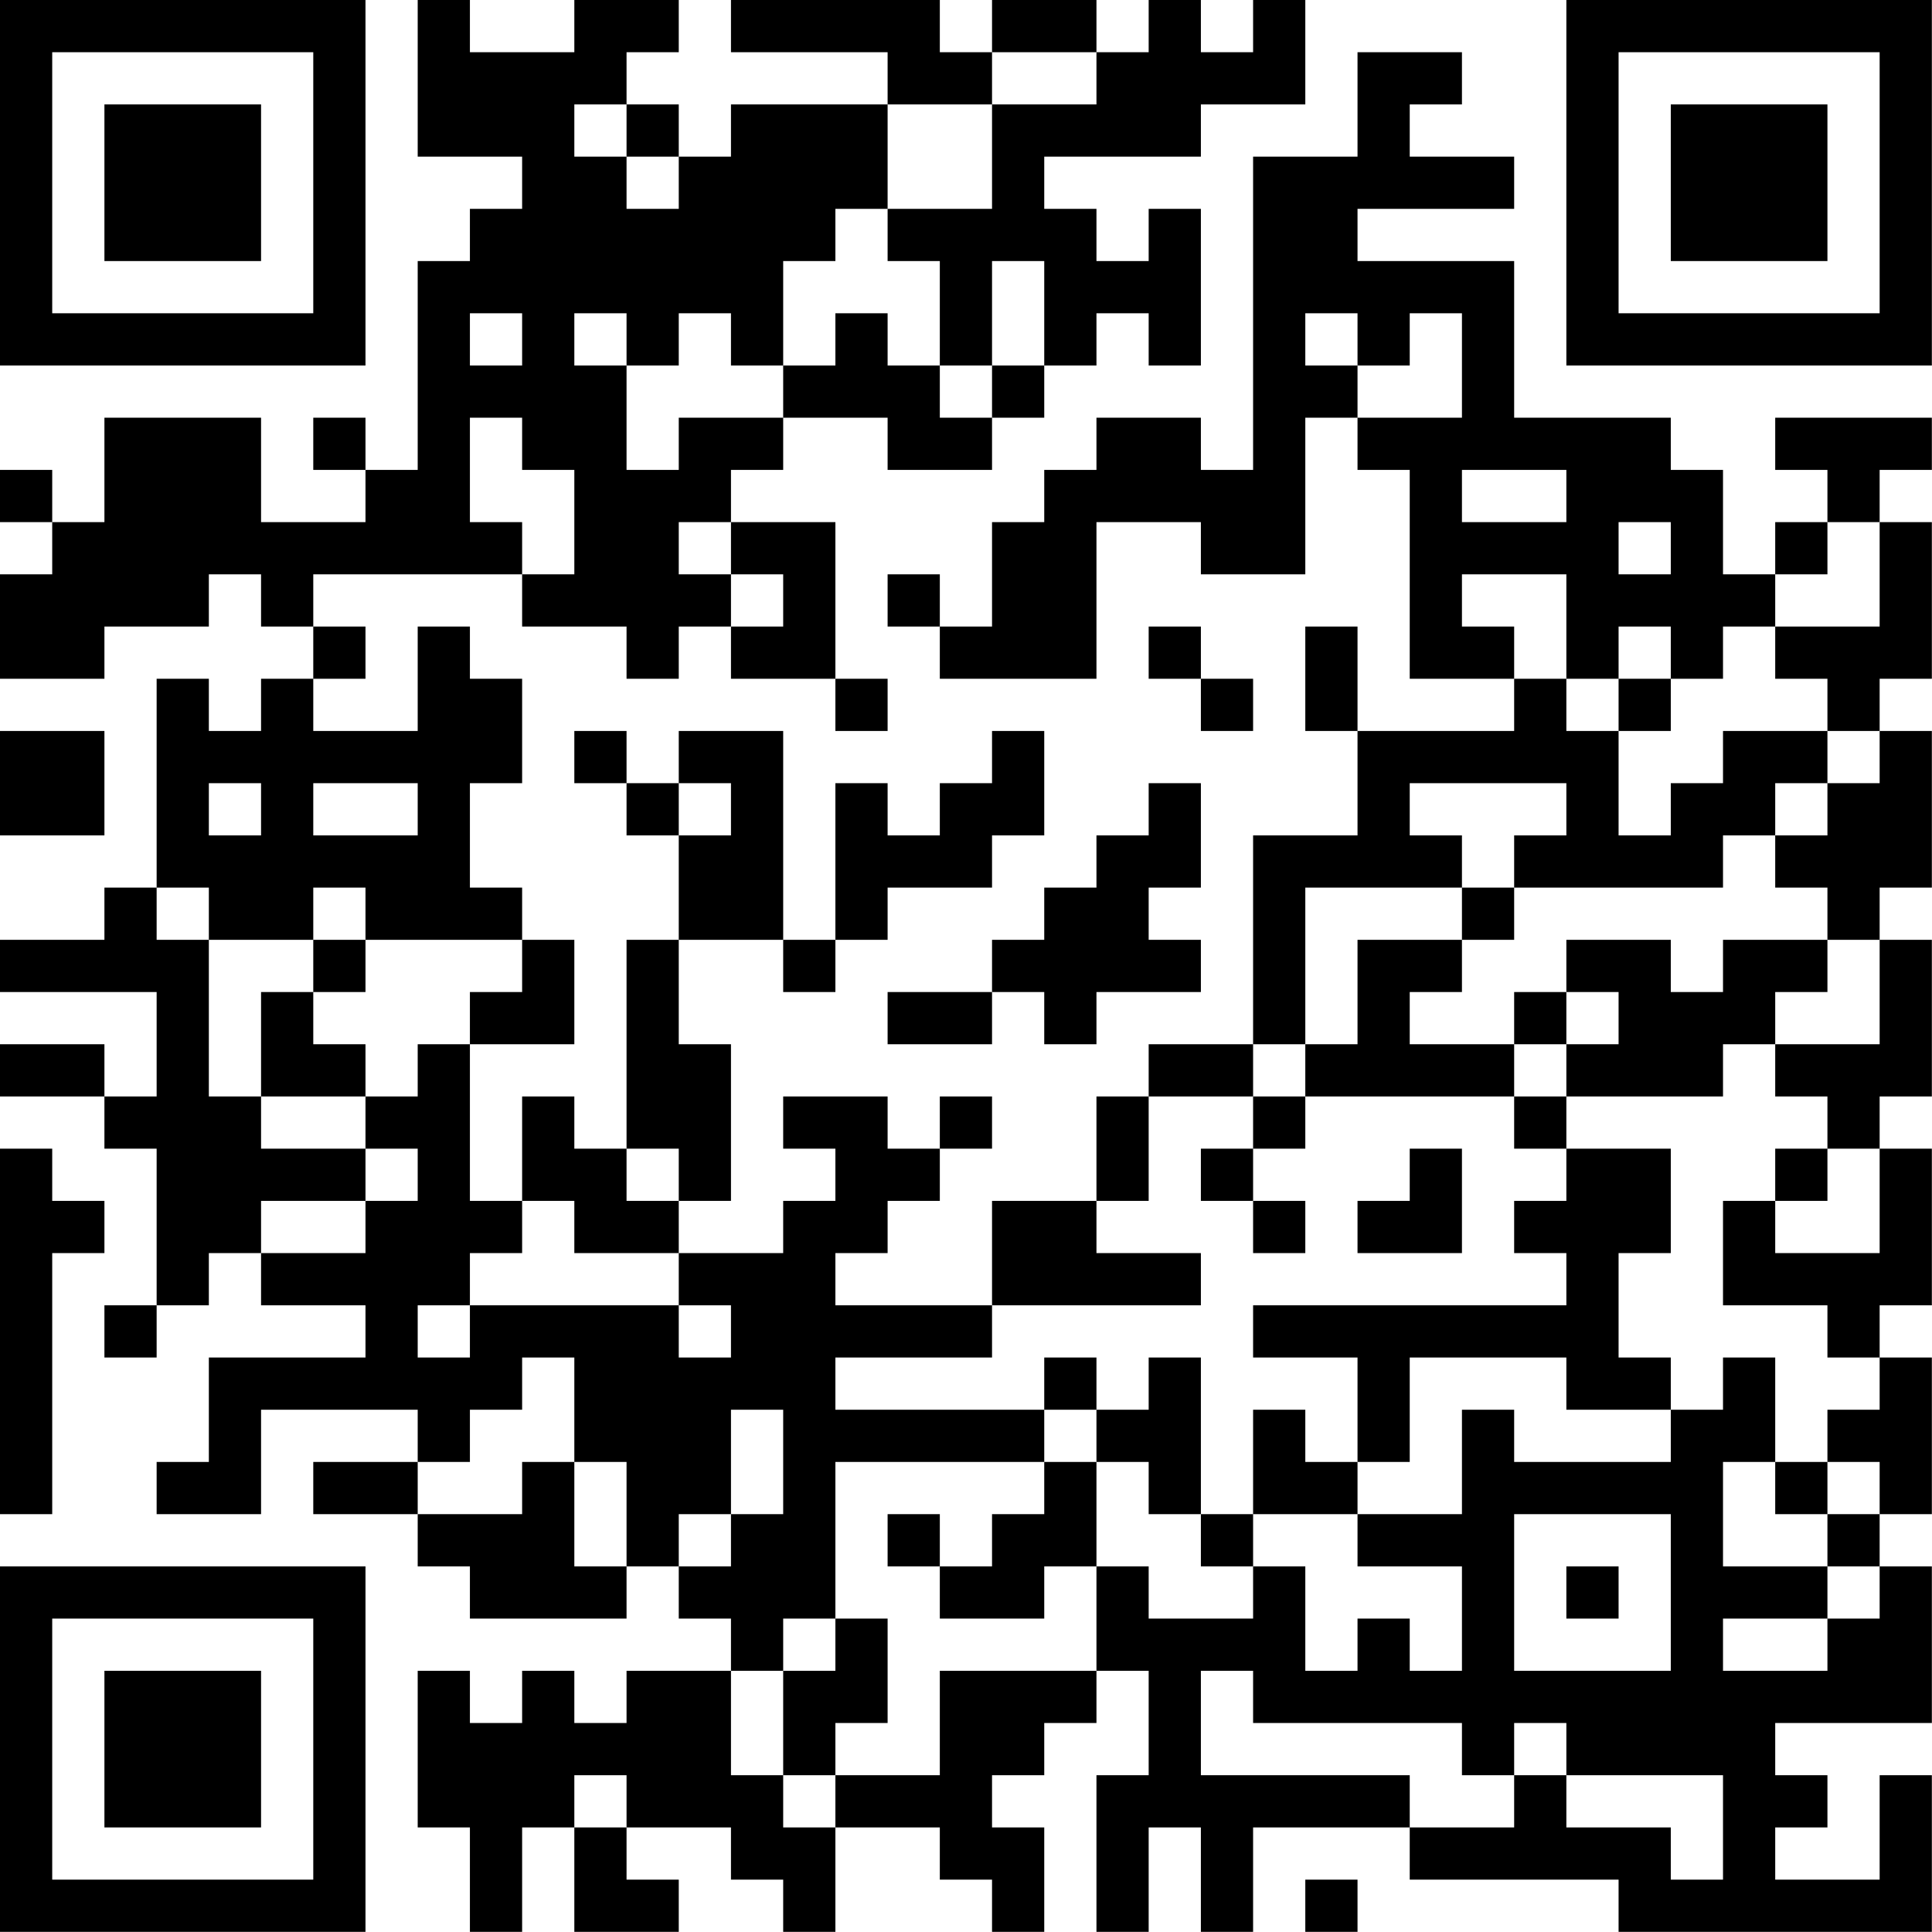 <?xml version="1.0" encoding="UTF-8"?>
<svg xmlns="http://www.w3.org/2000/svg" version="1.1" width="200" height="200" viewBox="0 0 200 200"><rect x="0" y="0" width="200" height="200" fill="#ffffff"/><g transform="scale(5.405)"><g transform="translate(0,0)"><path fill-rule="evenodd" d="M8 0L8 3L10 3L10 4L9 4L9 5L8 5L8 9L7 9L7 8L6 8L6 9L7 9L7 10L5 10L5 8L2 8L2 10L1 10L1 9L0 9L0 10L1 10L1 11L0 11L0 13L2 13L2 12L4 12L4 11L5 11L5 12L6 12L6 13L5 13L5 14L4 14L4 13L3 13L3 17L2 17L2 18L0 18L0 19L3 19L3 21L2 21L2 20L0 20L0 21L2 21L2 22L3 22L3 25L2 25L2 26L3 26L3 25L4 25L4 24L5 24L5 25L7 25L7 26L4 26L4 28L3 28L3 29L5 29L5 27L8 27L8 28L6 28L6 29L8 29L8 30L9 30L9 31L12 31L12 30L13 30L13 31L14 31L14 32L12 32L12 33L11 33L11 32L10 32L10 33L9 33L9 32L8 32L8 35L9 35L9 37L10 37L10 35L11 35L11 37L13 37L13 36L12 36L12 35L14 35L14 36L15 36L15 37L16 37L16 35L18 35L18 36L19 36L19 37L20 37L20 35L19 35L19 34L20 34L20 33L21 33L21 32L22 32L22 34L21 34L21 37L22 37L22 35L23 35L23 37L24 37L24 35L27 35L27 36L31 36L31 37L37 37L37 34L36 34L36 36L34 36L34 35L35 35L35 34L34 34L34 33L37 33L37 30L36 30L36 29L37 29L37 26L36 26L36 25L37 25L37 22L36 22L36 21L37 21L37 18L36 18L36 17L37 17L37 14L36 14L36 13L37 13L37 10L36 10L36 9L37 9L37 8L34 8L34 9L35 9L35 10L34 10L34 11L33 11L33 9L32 9L32 8L29 8L29 5L26 5L26 4L29 4L29 3L27 3L27 2L28 2L28 1L26 1L26 3L24 3L24 9L23 9L23 8L21 8L21 9L20 9L20 10L19 10L19 12L18 12L18 11L17 11L17 12L18 12L18 13L21 13L21 10L23 10L23 11L25 11L25 8L26 8L26 9L27 9L27 13L29 13L29 14L26 14L26 12L25 12L25 14L26 14L26 16L24 16L24 20L22 20L22 21L21 21L21 23L19 23L19 25L16 25L16 24L17 24L17 23L18 23L18 22L19 22L19 21L18 21L18 22L17 22L17 21L15 21L15 22L16 22L16 23L15 23L15 24L13 24L13 23L14 23L14 20L13 20L13 18L15 18L15 19L16 19L16 18L17 18L17 17L19 17L19 16L20 16L20 14L19 14L19 15L18 15L18 16L17 16L17 15L16 15L16 18L15 18L15 14L13 14L13 15L12 15L12 14L11 14L11 15L12 15L12 16L13 16L13 18L12 18L12 22L11 22L11 21L10 21L10 23L9 23L9 20L11 20L11 18L10 18L10 17L9 17L9 15L10 15L10 13L9 13L9 12L8 12L8 14L6 14L6 13L7 13L7 12L6 12L6 11L10 11L10 12L12 12L12 13L13 13L13 12L14 12L14 13L16 13L16 14L17 14L17 13L16 13L16 10L14 10L14 9L15 9L15 8L17 8L17 9L19 9L19 8L20 8L20 7L21 7L21 6L22 6L22 7L23 7L23 4L22 4L22 5L21 5L21 4L20 4L20 3L23 3L23 2L25 2L25 0L24 0L24 1L23 1L23 0L22 0L22 1L21 1L21 0L19 0L19 1L18 1L18 0L14 0L14 1L17 1L17 2L14 2L14 3L13 3L13 2L12 2L12 1L13 1L13 0L11 0L11 1L9 1L9 0ZM19 1L19 2L17 2L17 4L16 4L16 5L15 5L15 7L14 7L14 6L13 6L13 7L12 7L12 6L11 6L11 7L12 7L12 9L13 9L13 8L15 8L15 7L16 7L16 6L17 6L17 7L18 7L18 8L19 8L19 7L20 7L20 5L19 5L19 7L18 7L18 5L17 5L17 4L19 4L19 2L21 2L21 1ZM11 2L11 3L12 3L12 4L13 4L13 3L12 3L12 2ZM9 6L9 7L10 7L10 6ZM25 6L25 7L26 7L26 8L28 8L28 6L27 6L27 7L26 7L26 6ZM9 8L9 10L10 10L10 11L11 11L11 9L10 9L10 8ZM28 9L28 10L30 10L30 9ZM13 10L13 11L14 11L14 12L15 12L15 11L14 11L14 10ZM31 10L31 11L32 11L32 10ZM35 10L35 11L34 11L34 12L33 12L33 13L32 13L32 12L31 12L31 13L30 13L30 11L28 11L28 12L29 12L29 13L30 13L30 14L31 14L31 16L32 16L32 15L33 15L33 14L35 14L35 15L34 15L34 16L33 16L33 17L29 17L29 16L30 16L30 15L27 15L27 16L28 16L28 17L25 17L25 20L24 20L24 21L22 21L22 23L21 23L21 24L23 24L23 25L19 25L19 26L16 26L16 27L20 27L20 28L16 28L16 31L15 31L15 32L14 32L14 34L15 34L15 35L16 35L16 34L18 34L18 32L21 32L21 30L22 30L22 31L24 31L24 30L25 30L25 32L26 32L26 31L27 31L27 32L28 32L28 30L26 30L26 29L28 29L28 27L29 27L29 28L32 28L32 27L33 27L33 26L34 26L34 28L33 28L33 30L35 30L35 31L33 31L33 32L35 32L35 31L36 31L36 30L35 30L35 29L36 29L36 28L35 28L35 27L36 27L36 26L35 26L35 25L33 25L33 23L34 23L34 24L36 24L36 22L35 22L35 21L34 21L34 20L36 20L36 18L35 18L35 17L34 17L34 16L35 16L35 15L36 15L36 14L35 14L35 13L34 13L34 12L36 12L36 10ZM22 12L22 13L23 13L23 14L24 14L24 13L23 13L23 12ZM31 13L31 14L32 14L32 13ZM0 14L0 16L2 16L2 14ZM4 15L4 16L5 16L5 15ZM6 15L6 16L8 16L8 15ZM13 15L13 16L14 16L14 15ZM22 15L22 16L21 16L21 17L20 17L20 18L19 18L19 19L17 19L17 20L19 20L19 19L20 19L20 20L21 20L21 19L23 19L23 18L22 18L22 17L23 17L23 15ZM3 17L3 18L4 18L4 21L5 21L5 22L7 22L7 23L5 23L5 24L7 24L7 23L8 23L8 22L7 22L7 21L8 21L8 20L9 20L9 19L10 19L10 18L7 18L7 17L6 17L6 18L4 18L4 17ZM28 17L28 18L26 18L26 20L25 20L25 21L24 21L24 22L23 22L23 23L24 23L24 24L25 24L25 23L24 23L24 22L25 22L25 21L29 21L29 22L30 22L30 23L29 23L29 24L30 24L30 25L24 25L24 26L26 26L26 28L25 28L25 27L24 27L24 29L23 29L23 26L22 26L22 27L21 27L21 26L20 26L20 27L21 27L21 28L20 28L20 29L19 29L19 30L18 30L18 29L17 29L17 30L18 30L18 31L20 31L20 30L21 30L21 28L22 28L22 29L23 29L23 30L24 30L24 29L26 29L26 28L27 28L27 26L30 26L30 27L32 27L32 26L31 26L31 24L32 24L32 22L30 22L30 21L33 21L33 20L34 20L34 19L35 19L35 18L33 18L33 19L32 19L32 18L30 18L30 19L29 19L29 20L27 20L27 19L28 19L28 18L29 18L29 17ZM6 18L6 19L5 19L5 21L7 21L7 20L6 20L6 19L7 19L7 18ZM30 19L30 20L29 20L29 21L30 21L30 20L31 20L31 19ZM0 22L0 29L1 29L1 24L2 24L2 23L1 23L1 22ZM12 22L12 23L13 23L13 22ZM27 22L27 23L26 23L26 24L28 24L28 22ZM34 22L34 23L35 23L35 22ZM10 23L10 24L9 24L9 25L8 25L8 26L9 26L9 25L13 25L13 26L14 26L14 25L13 25L13 24L11 24L11 23ZM10 26L10 27L9 27L9 28L8 28L8 29L10 29L10 28L11 28L11 30L12 30L12 28L11 28L11 26ZM14 27L14 29L13 29L13 30L14 30L14 29L15 29L15 27ZM34 28L34 29L35 29L35 28ZM29 29L29 32L32 32L32 29ZM30 30L30 31L31 31L31 30ZM16 31L16 32L15 32L15 34L16 34L16 33L17 33L17 31ZM23 32L23 34L27 34L27 35L29 35L29 34L30 34L30 35L32 35L32 36L33 36L33 34L30 34L30 33L29 33L29 34L28 34L28 33L24 33L24 32ZM11 34L11 35L12 35L12 34ZM25 36L25 37L26 37L26 36ZM0 0L0 7L7 7L7 0ZM1 1L1 6L6 6L6 1ZM2 2L2 5L5 5L5 2ZM30 0L30 7L37 7L37 0ZM31 1L31 6L36 6L36 1ZM32 2L32 5L35 5L35 2ZM0 30L0 37L7 37L7 30ZM1 31L1 36L6 36L6 31ZM2 32L2 35L5 35L5 32Z" fill="#000000"/></g></g></svg>
